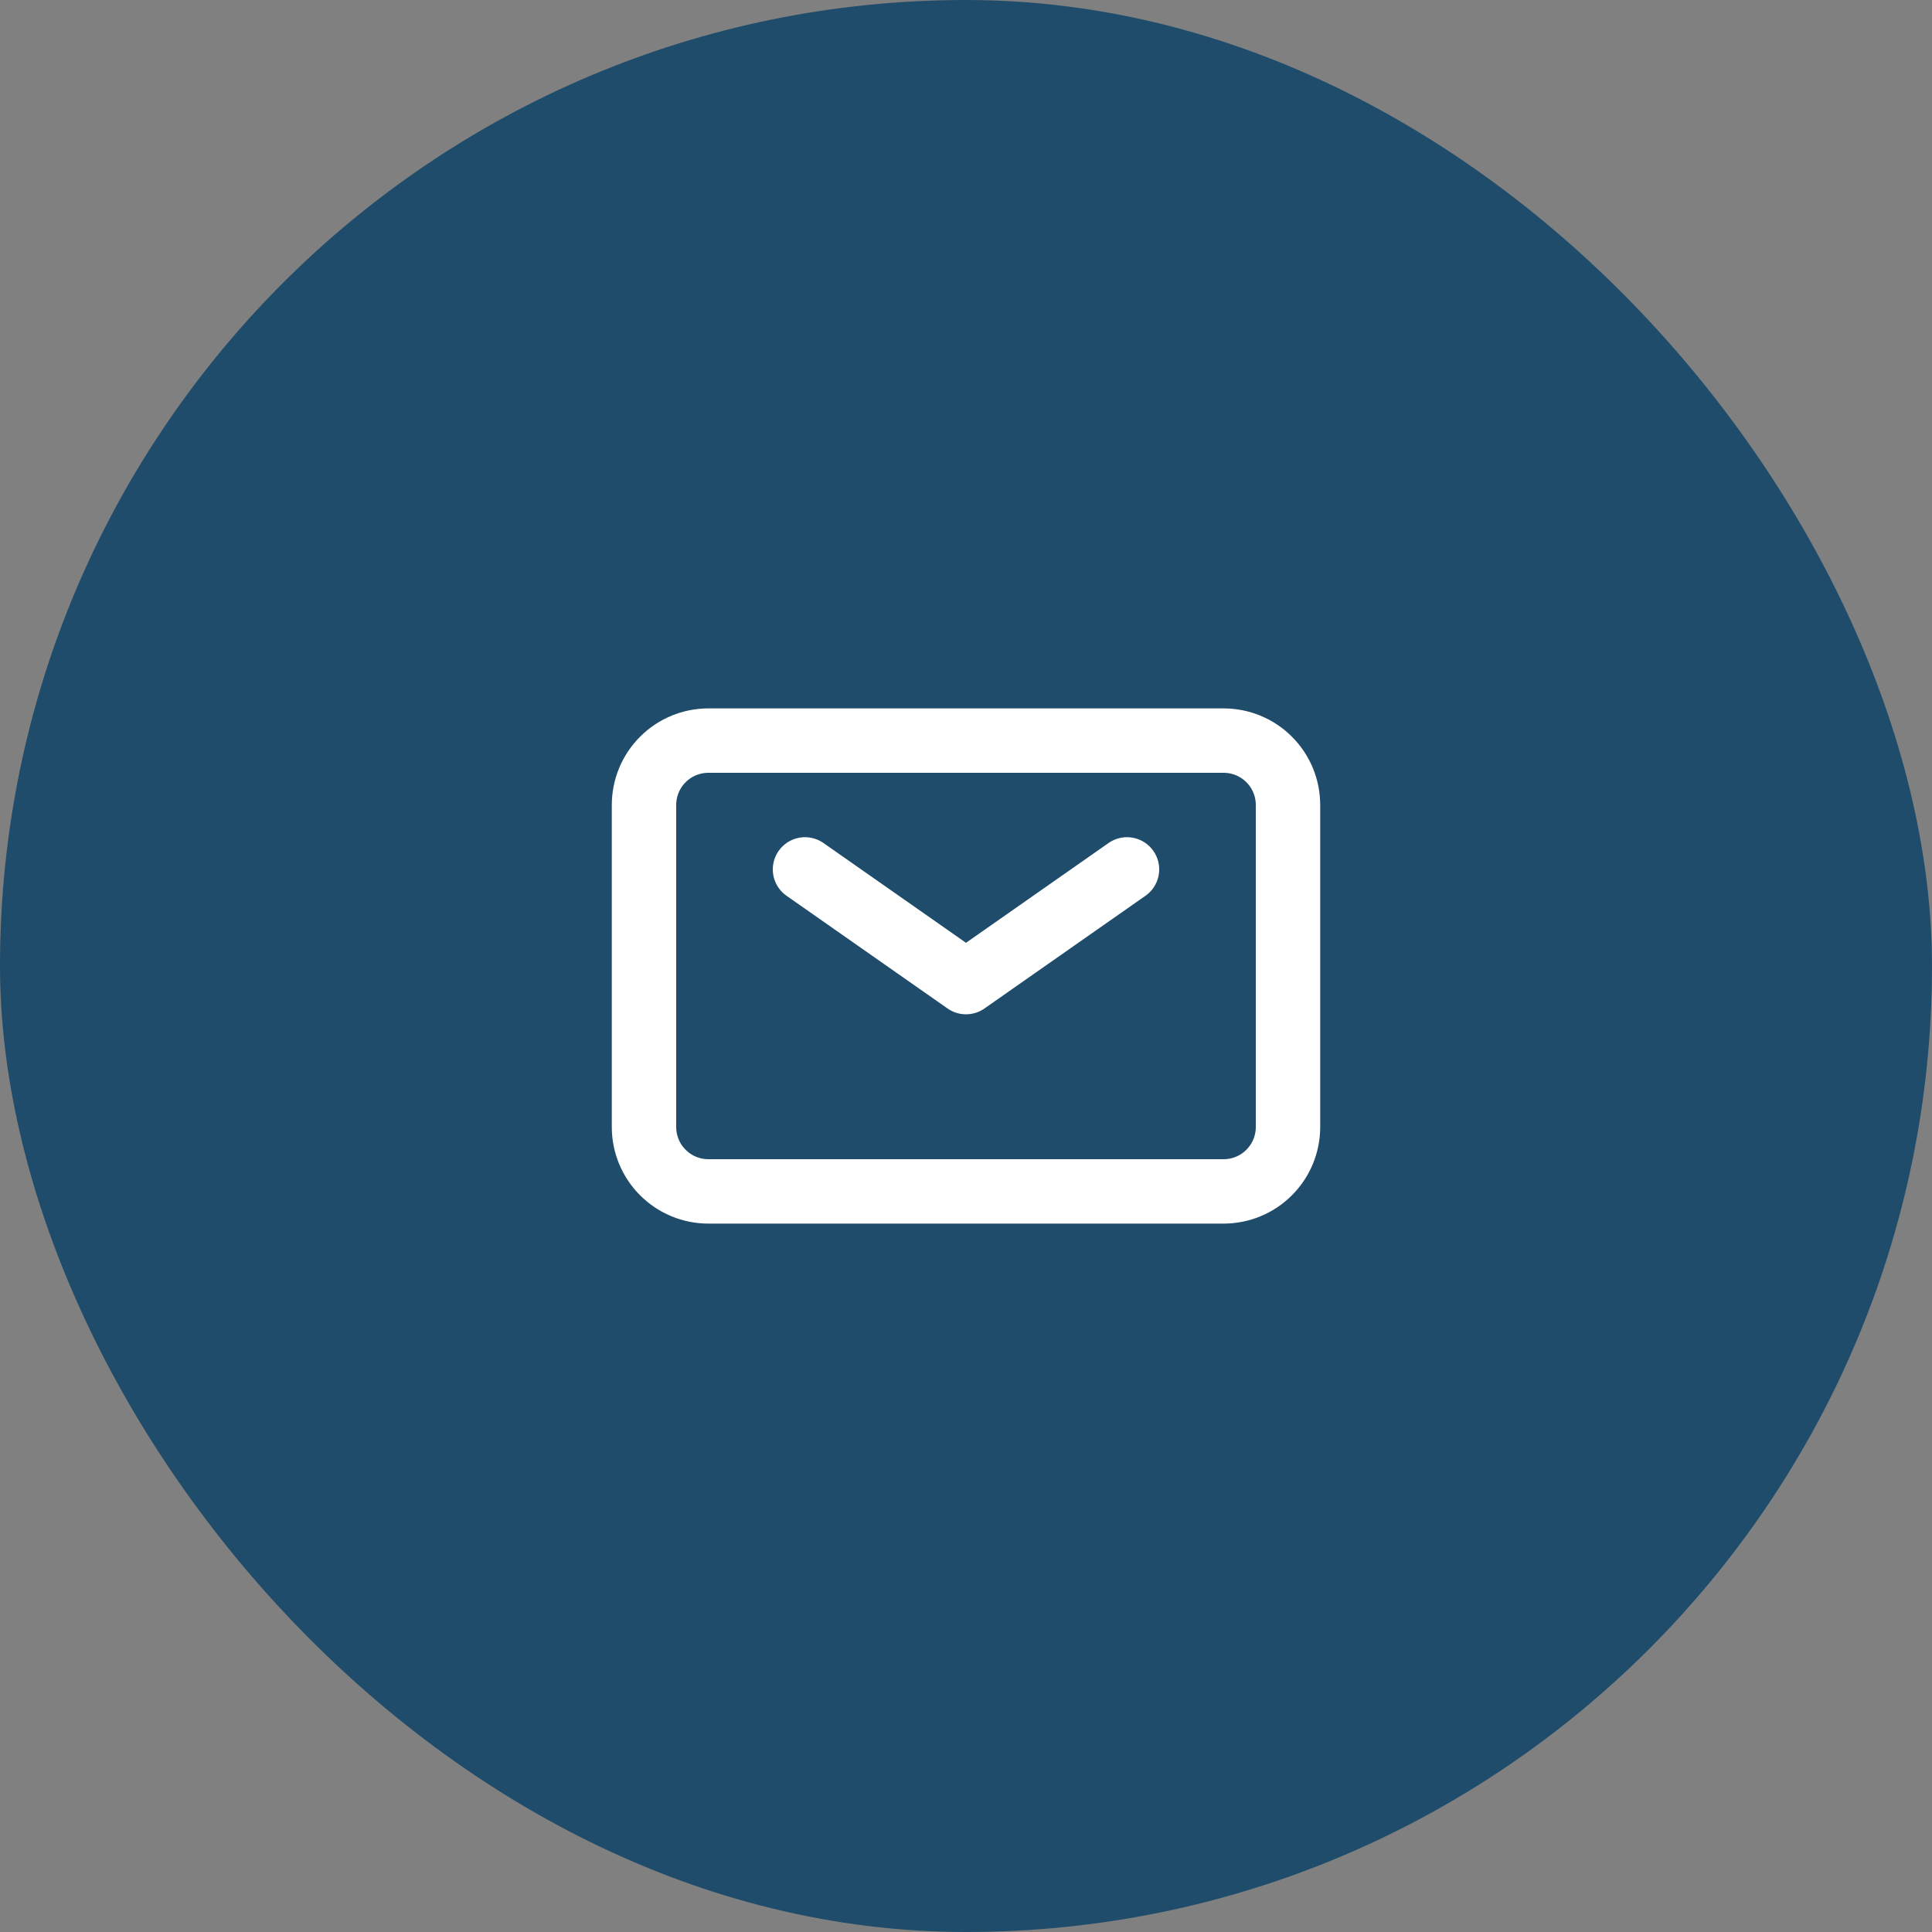 <svg width="30" height="30" viewBox="0 0 30 30" fill="none" xmlns="http://www.w3.org/2000/svg">
<rect x="0" y="0" width="30" height="30" fill="#808080" stroke="none"/>
<rect width="30" height="30" rx="15" fill="#1F4C6B"/>
<path d="M12.5 13.5L15 15.25L17.5 13.5" stroke="white" stroke-linecap="round" stroke-linejoin="round"/>
<path d="M10 17.5V12.5C10 12.235 10.105 11.98 10.293 11.793C10.48 11.605 10.735 11.5 11 11.5H19C19.265 11.5 19.52 11.605 19.707 11.793C19.895 11.98 20 12.235 20 12.5V17.5C20 17.765 19.895 18.02 19.707 18.207C19.52 18.395 19.265 18.5 19 18.5H11C10.735 18.5 10.48 18.395 10.293 18.207C10.105 18.02 10 17.765 10 17.5Z" stroke="white"/>
</svg>
